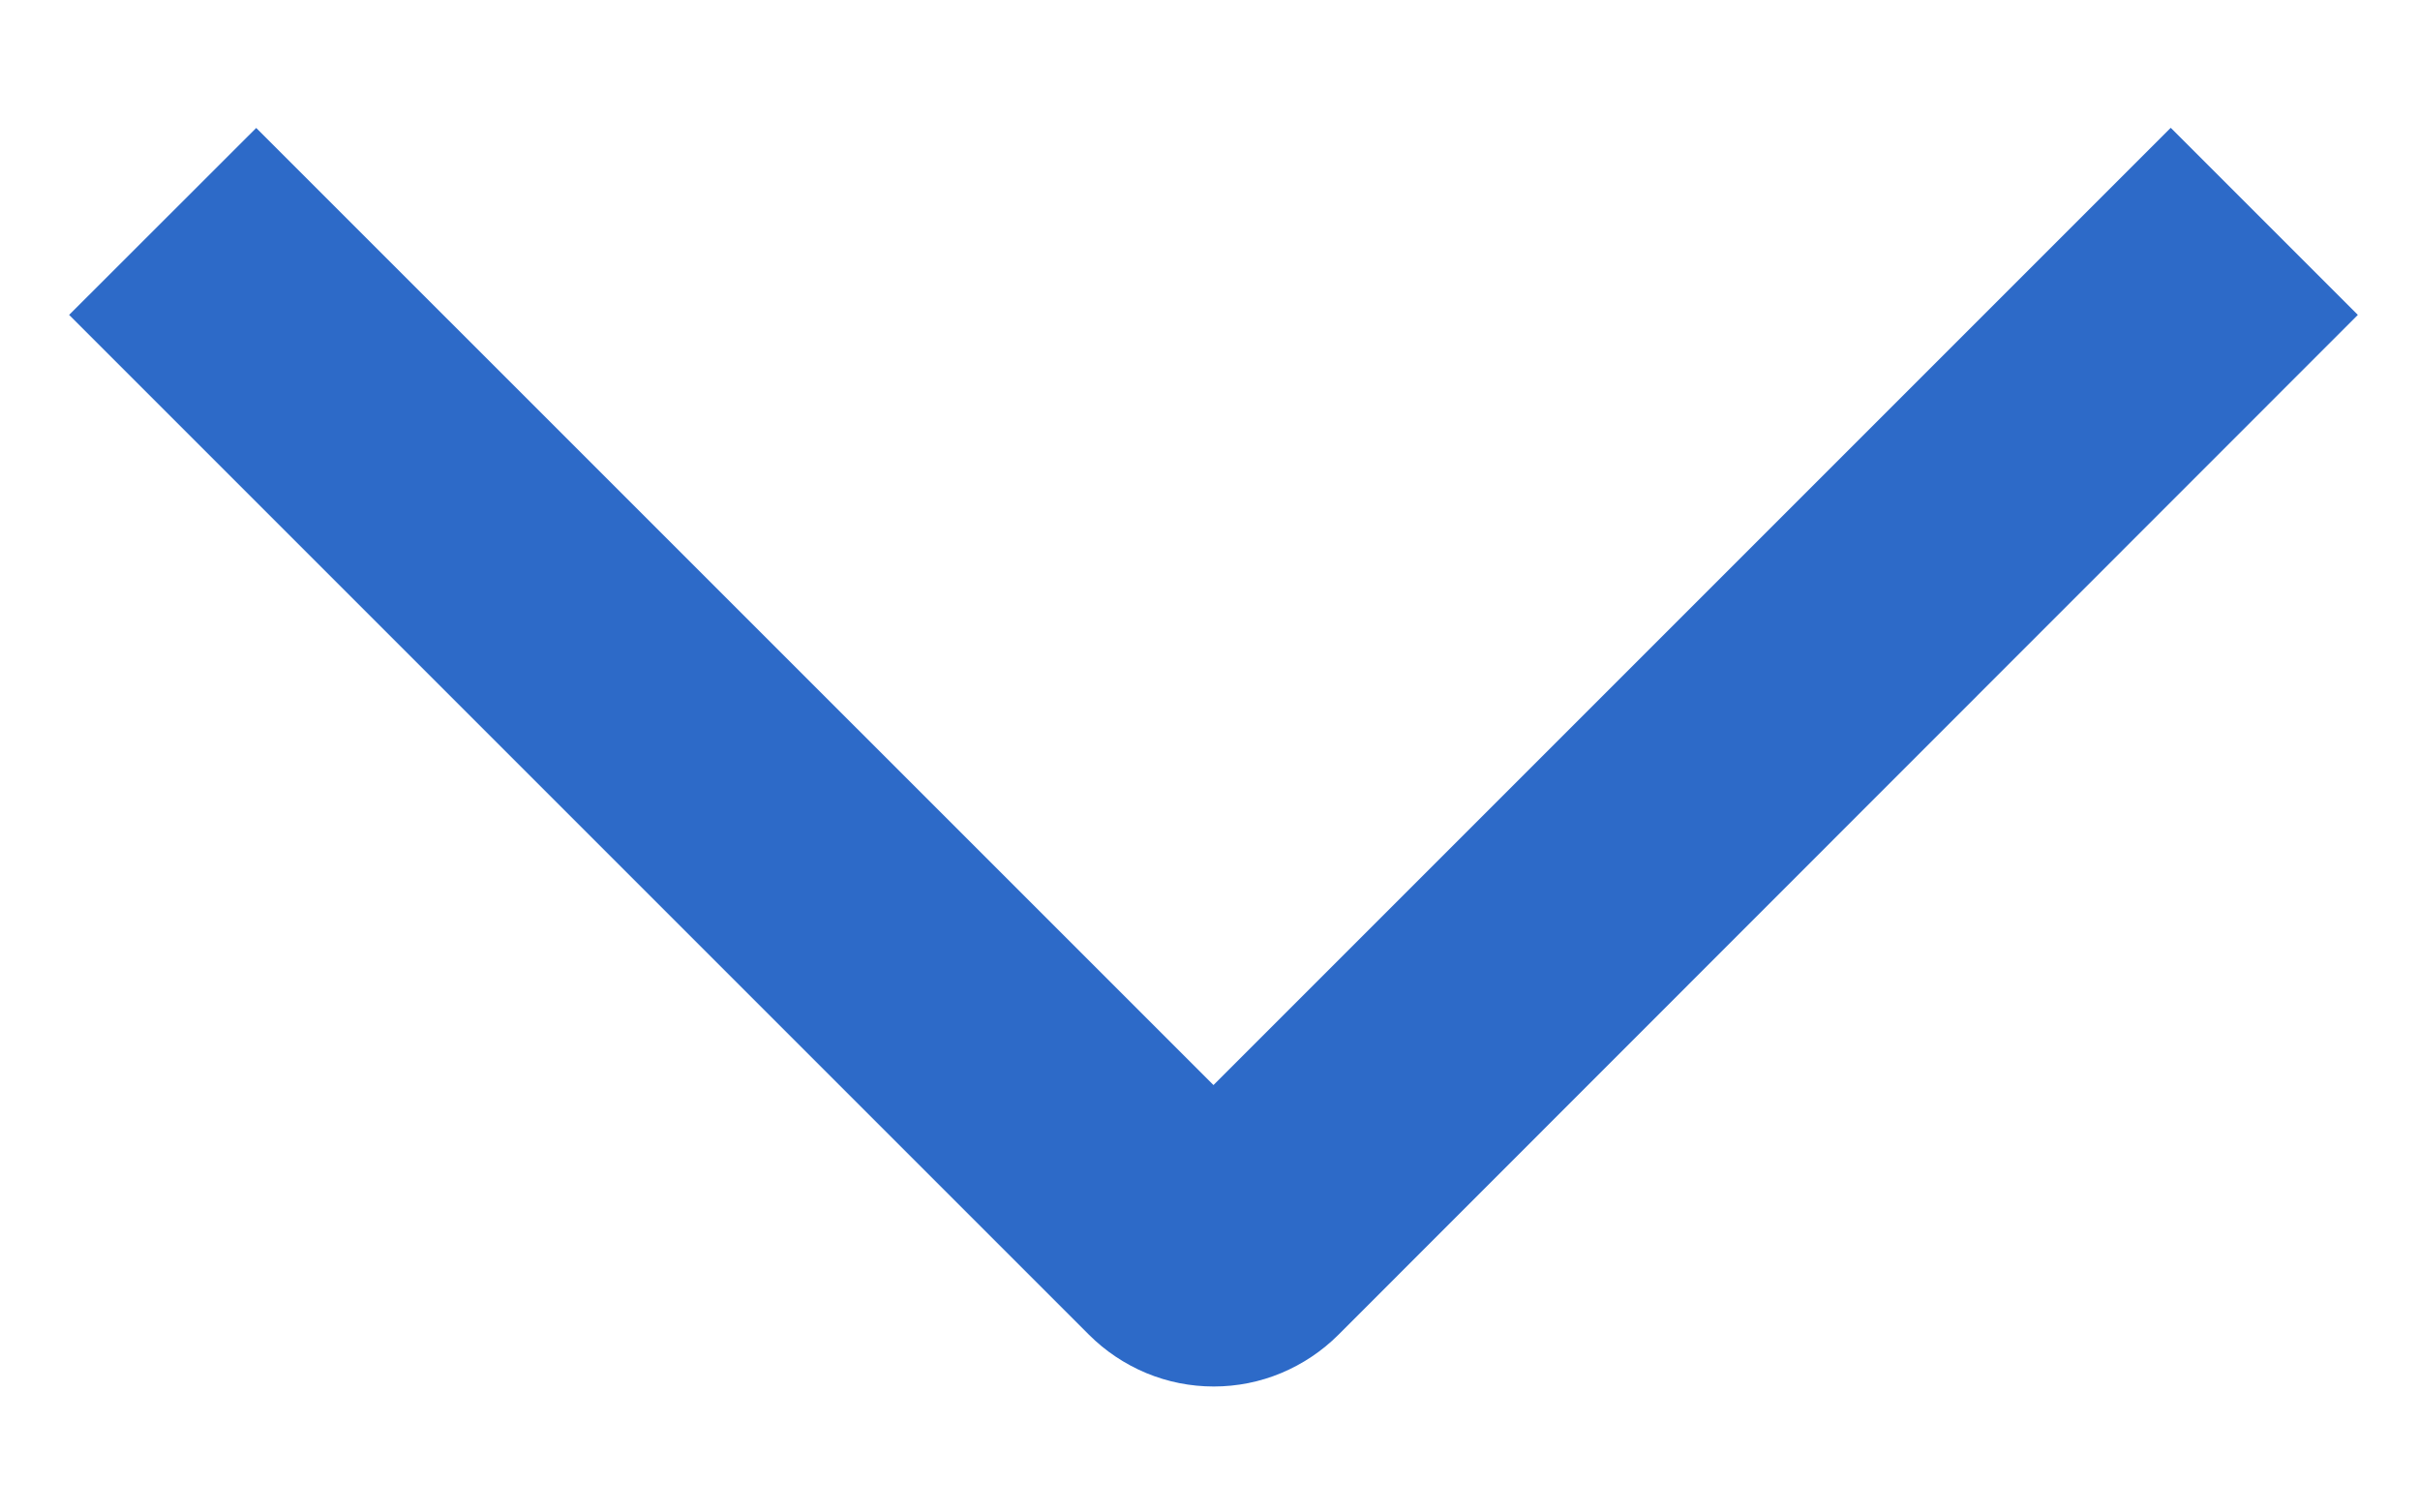 <svg width="16" height="10" viewBox="0 0 16 10" fill="none" xmlns="http://www.w3.org/2000/svg">
<path d="M14.352 0.845L15.589 2.082L8.849 8.825C8.741 8.933 8.612 9.019 8.471 9.078C8.33 9.137 8.178 9.167 8.025 9.167C7.871 9.167 7.72 9.137 7.578 9.078C7.437 9.019 7.308 8.933 7.2 8.825L0.457 2.082L1.694 0.846L8.023 7.174L14.352 0.845Z" fill="#2D6AC8"/>
</svg>
